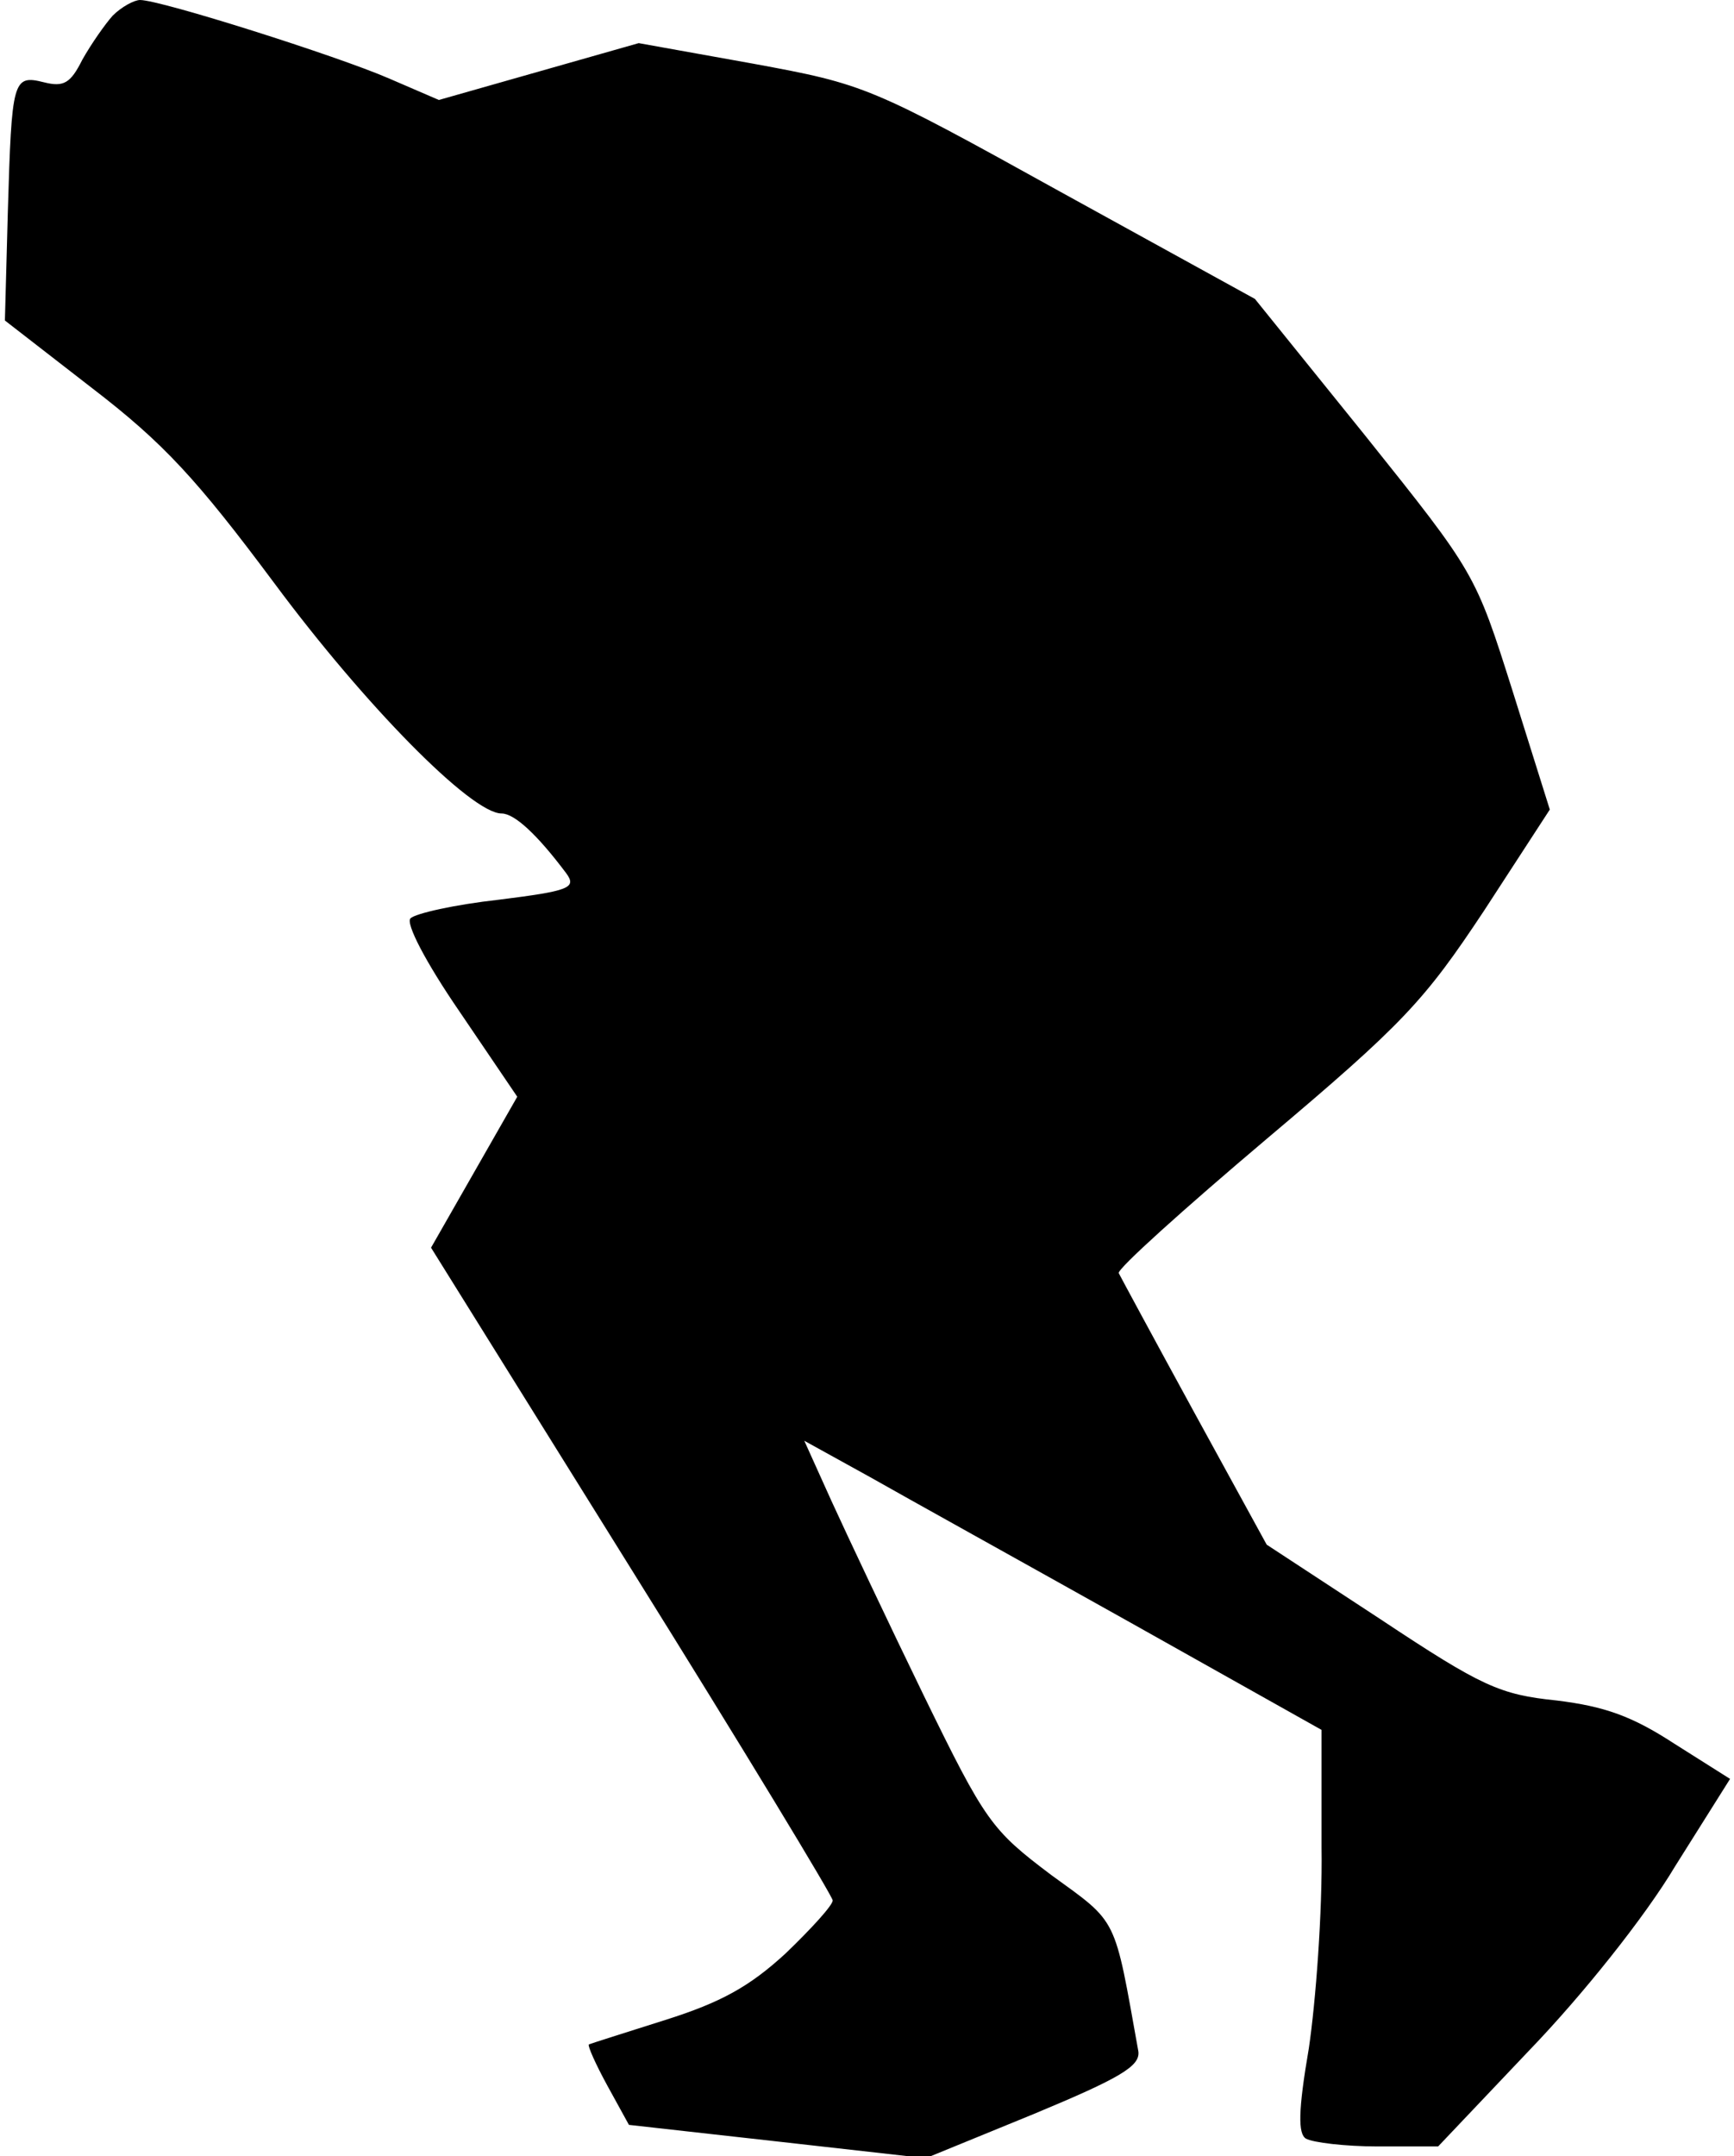 <?xml version="1.0" standalone="no"?>
<!DOCTYPE svg PUBLIC "-//W3C//DTD SVG 20010904//EN"
 "http://www.w3.org/TR/2001/REC-SVG-20010904/DTD/svg10.dtd">
<svg version="1.0" xmlns="http://www.w3.org/2000/svg"
 width="177pt" height="220pt" viewBox="0 0 177 220"
 preserveAspectRatio="xMidYMid meet">
<g transform="translate(0,220) scale(0.1,-0.1)"
fill="#000000" stroke="none">
<path fill="#000000" stroke="none" d="M115 2184 c-8 -9 -22 -29 -31 -45 -12
-24 -19 -28 -39 -23 -32 8 -33 3 -37 -132 l-3 -111 89 -69 c73 -56 107 -93
186 -199 92 -124 201 -235 232 -235 13 0 36 -21 66 -61 11 -15 3 -18 -69 -27
-45 -5 -85 -14 -90 -19 -5 -5 15 -44 50 -95 l59 -87 -44 -77 -44 -77 205 -329
c113 -181 205 -333 205 -337 0 -5 -22 -29 -48 -54 -37 -34 -66 -50 -123 -68
-41 -13 -76 -24 -78 -25 -1 -2 7 -20 19 -42 l22 -40 152 -17 151 -17 110 45
c89 37 109 49 107 64 -25 139 -20 130 -89 180 -61 46 -67 54 -130 183 -36 74
-78 163 -94 198 l-28 62 67 -37 c37 -21 156 -87 265 -148 l196 -110 0 -120 c1
-66 -6 -158 -13 -205 -11 -64 -11 -87 -3 -92 7 -4 40 -8 73 -8 l62 0 93 98
c54 56 118 136 149 188 l56 89 -57 36 c-43 28 -71 38 -120 44 -58 6 -76 14
-180 83 l-116 76 -74 135 c-41 75 -75 138 -77 142 -2 4 67 66 151 137 140 118
161 141 222 233 l67 103 -38 121 c-38 120 -38 120 -150 260 l-113 140 -198
109 c-195 108 -200 110 -314 131 l-117 21 -102 -29 -102 -29 -51 22 c-53 23
-233 80 -254 80 -6 0 -19 -7 -28 -16z"/>
</g>
</svg>
